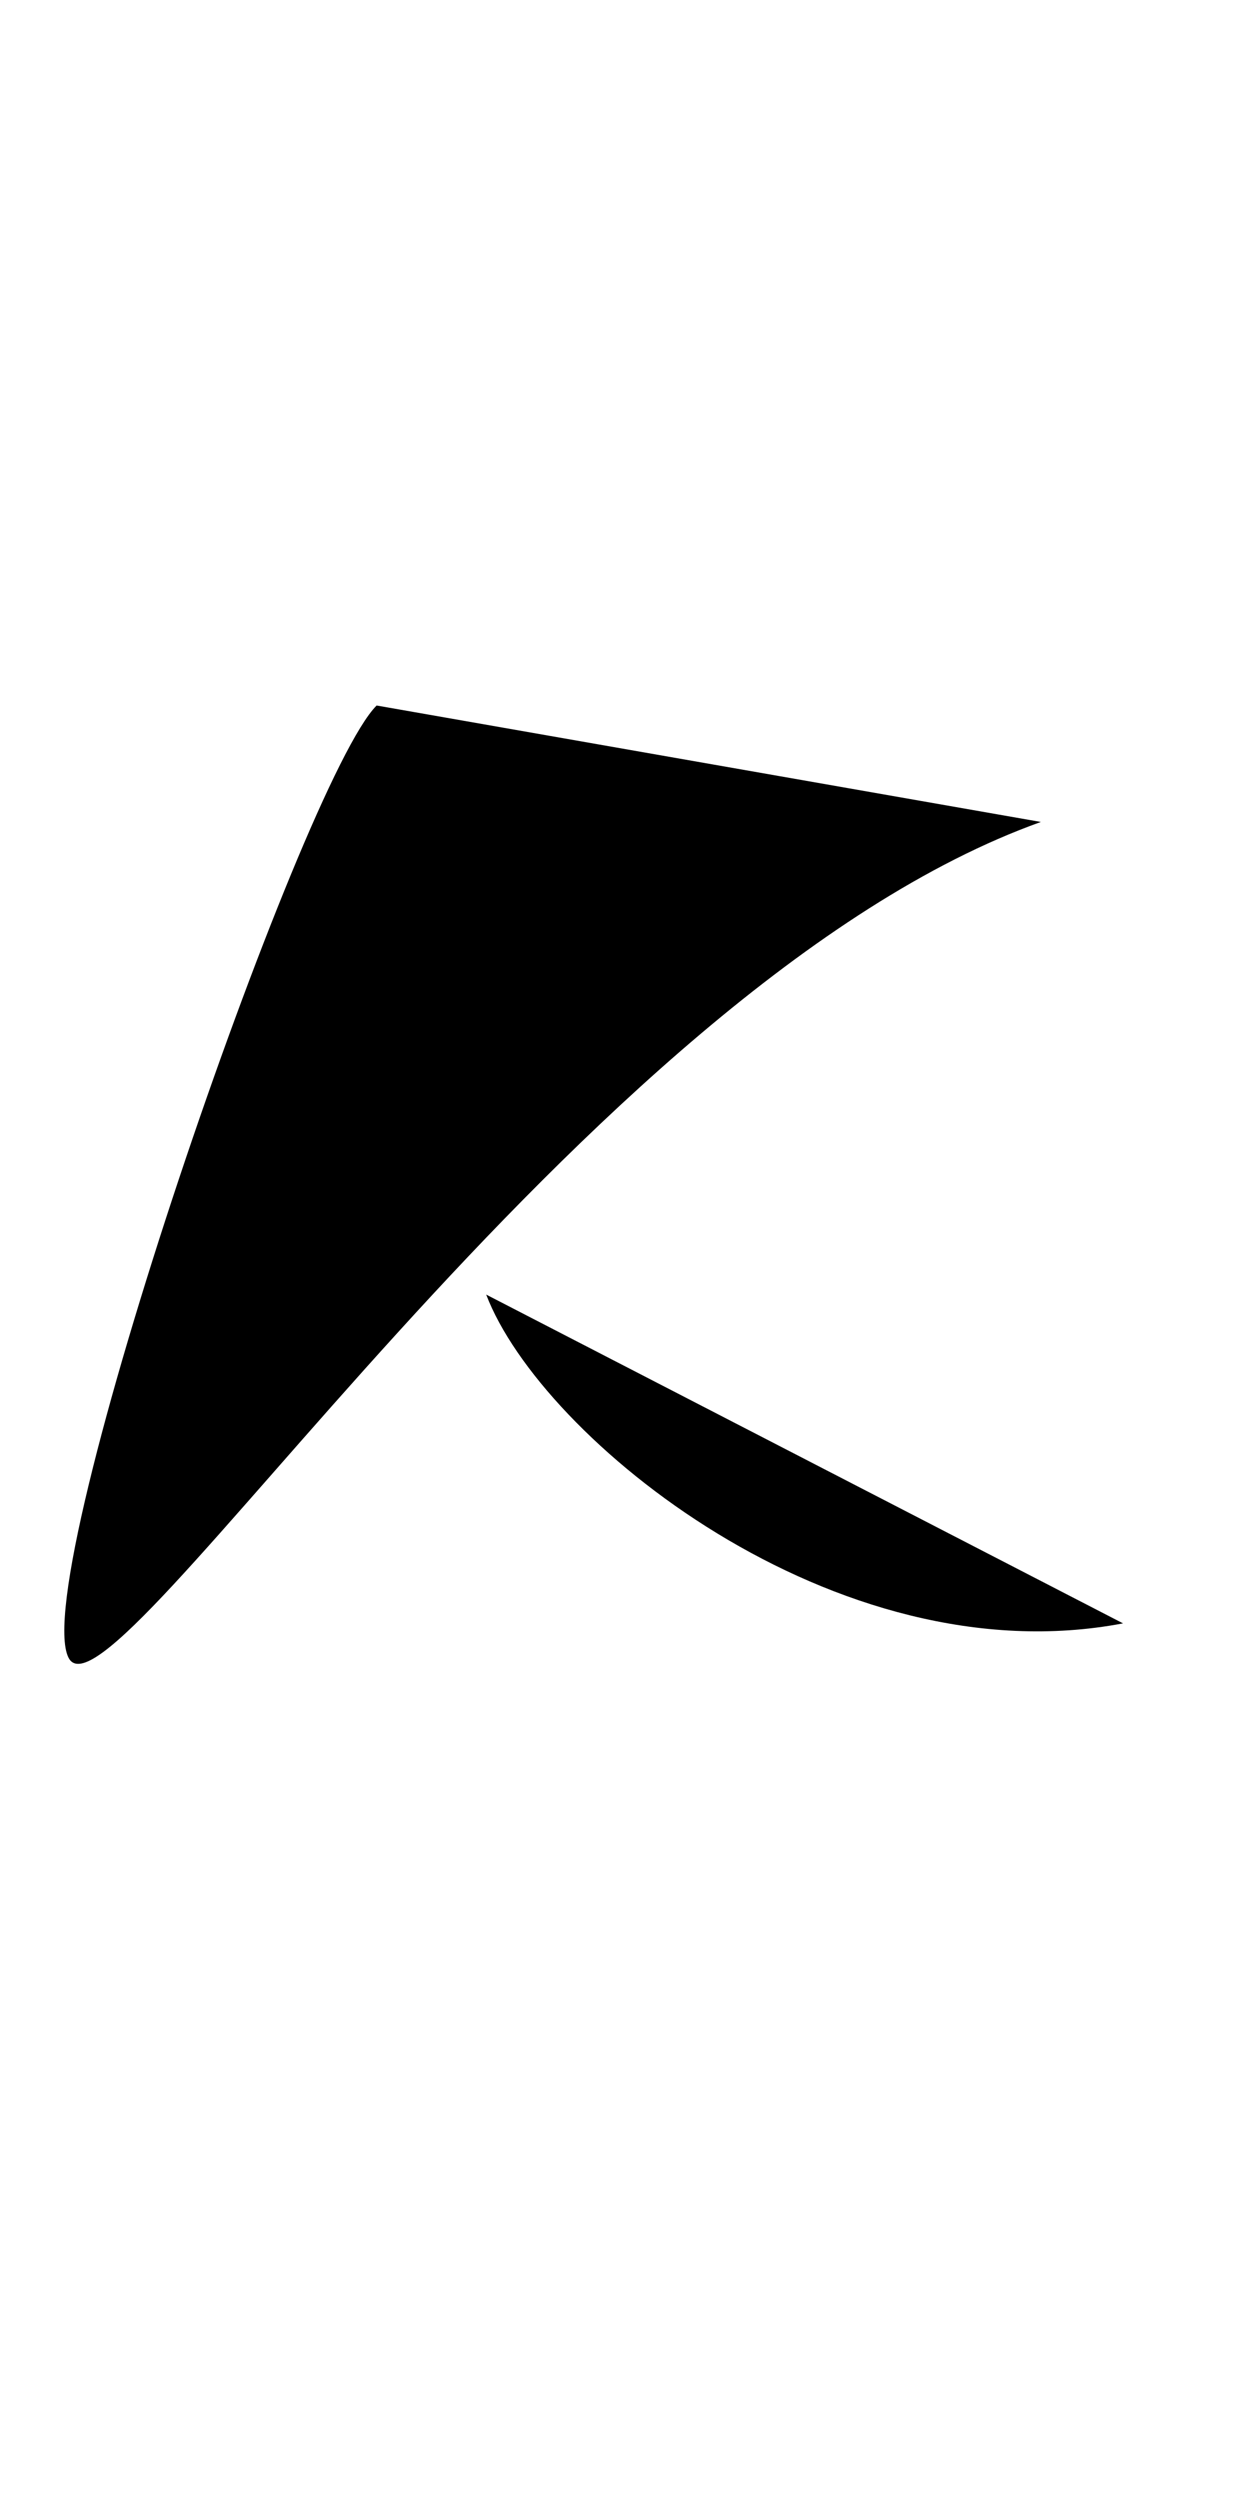  <svg version="1.1" id="Layer_1" xmlns="http://www.w3.org/2000/svg" xmlns:xlink="http://www.w3.org/1999/xlink" x="0px" y="0px" viewBox="0 0 18.4 36.5" enable-background="new 0 0 18.4 36.5" xml:space="preserve"> <path d=" M5.5,10.3C4.4,11.4,0.4,23,1,24.2S8.5,14.4,15.2,12"/> <path d=" M7.1,18.9c0.8,2.1,5.1,5.6,9.3,4.8"/> </svg> 